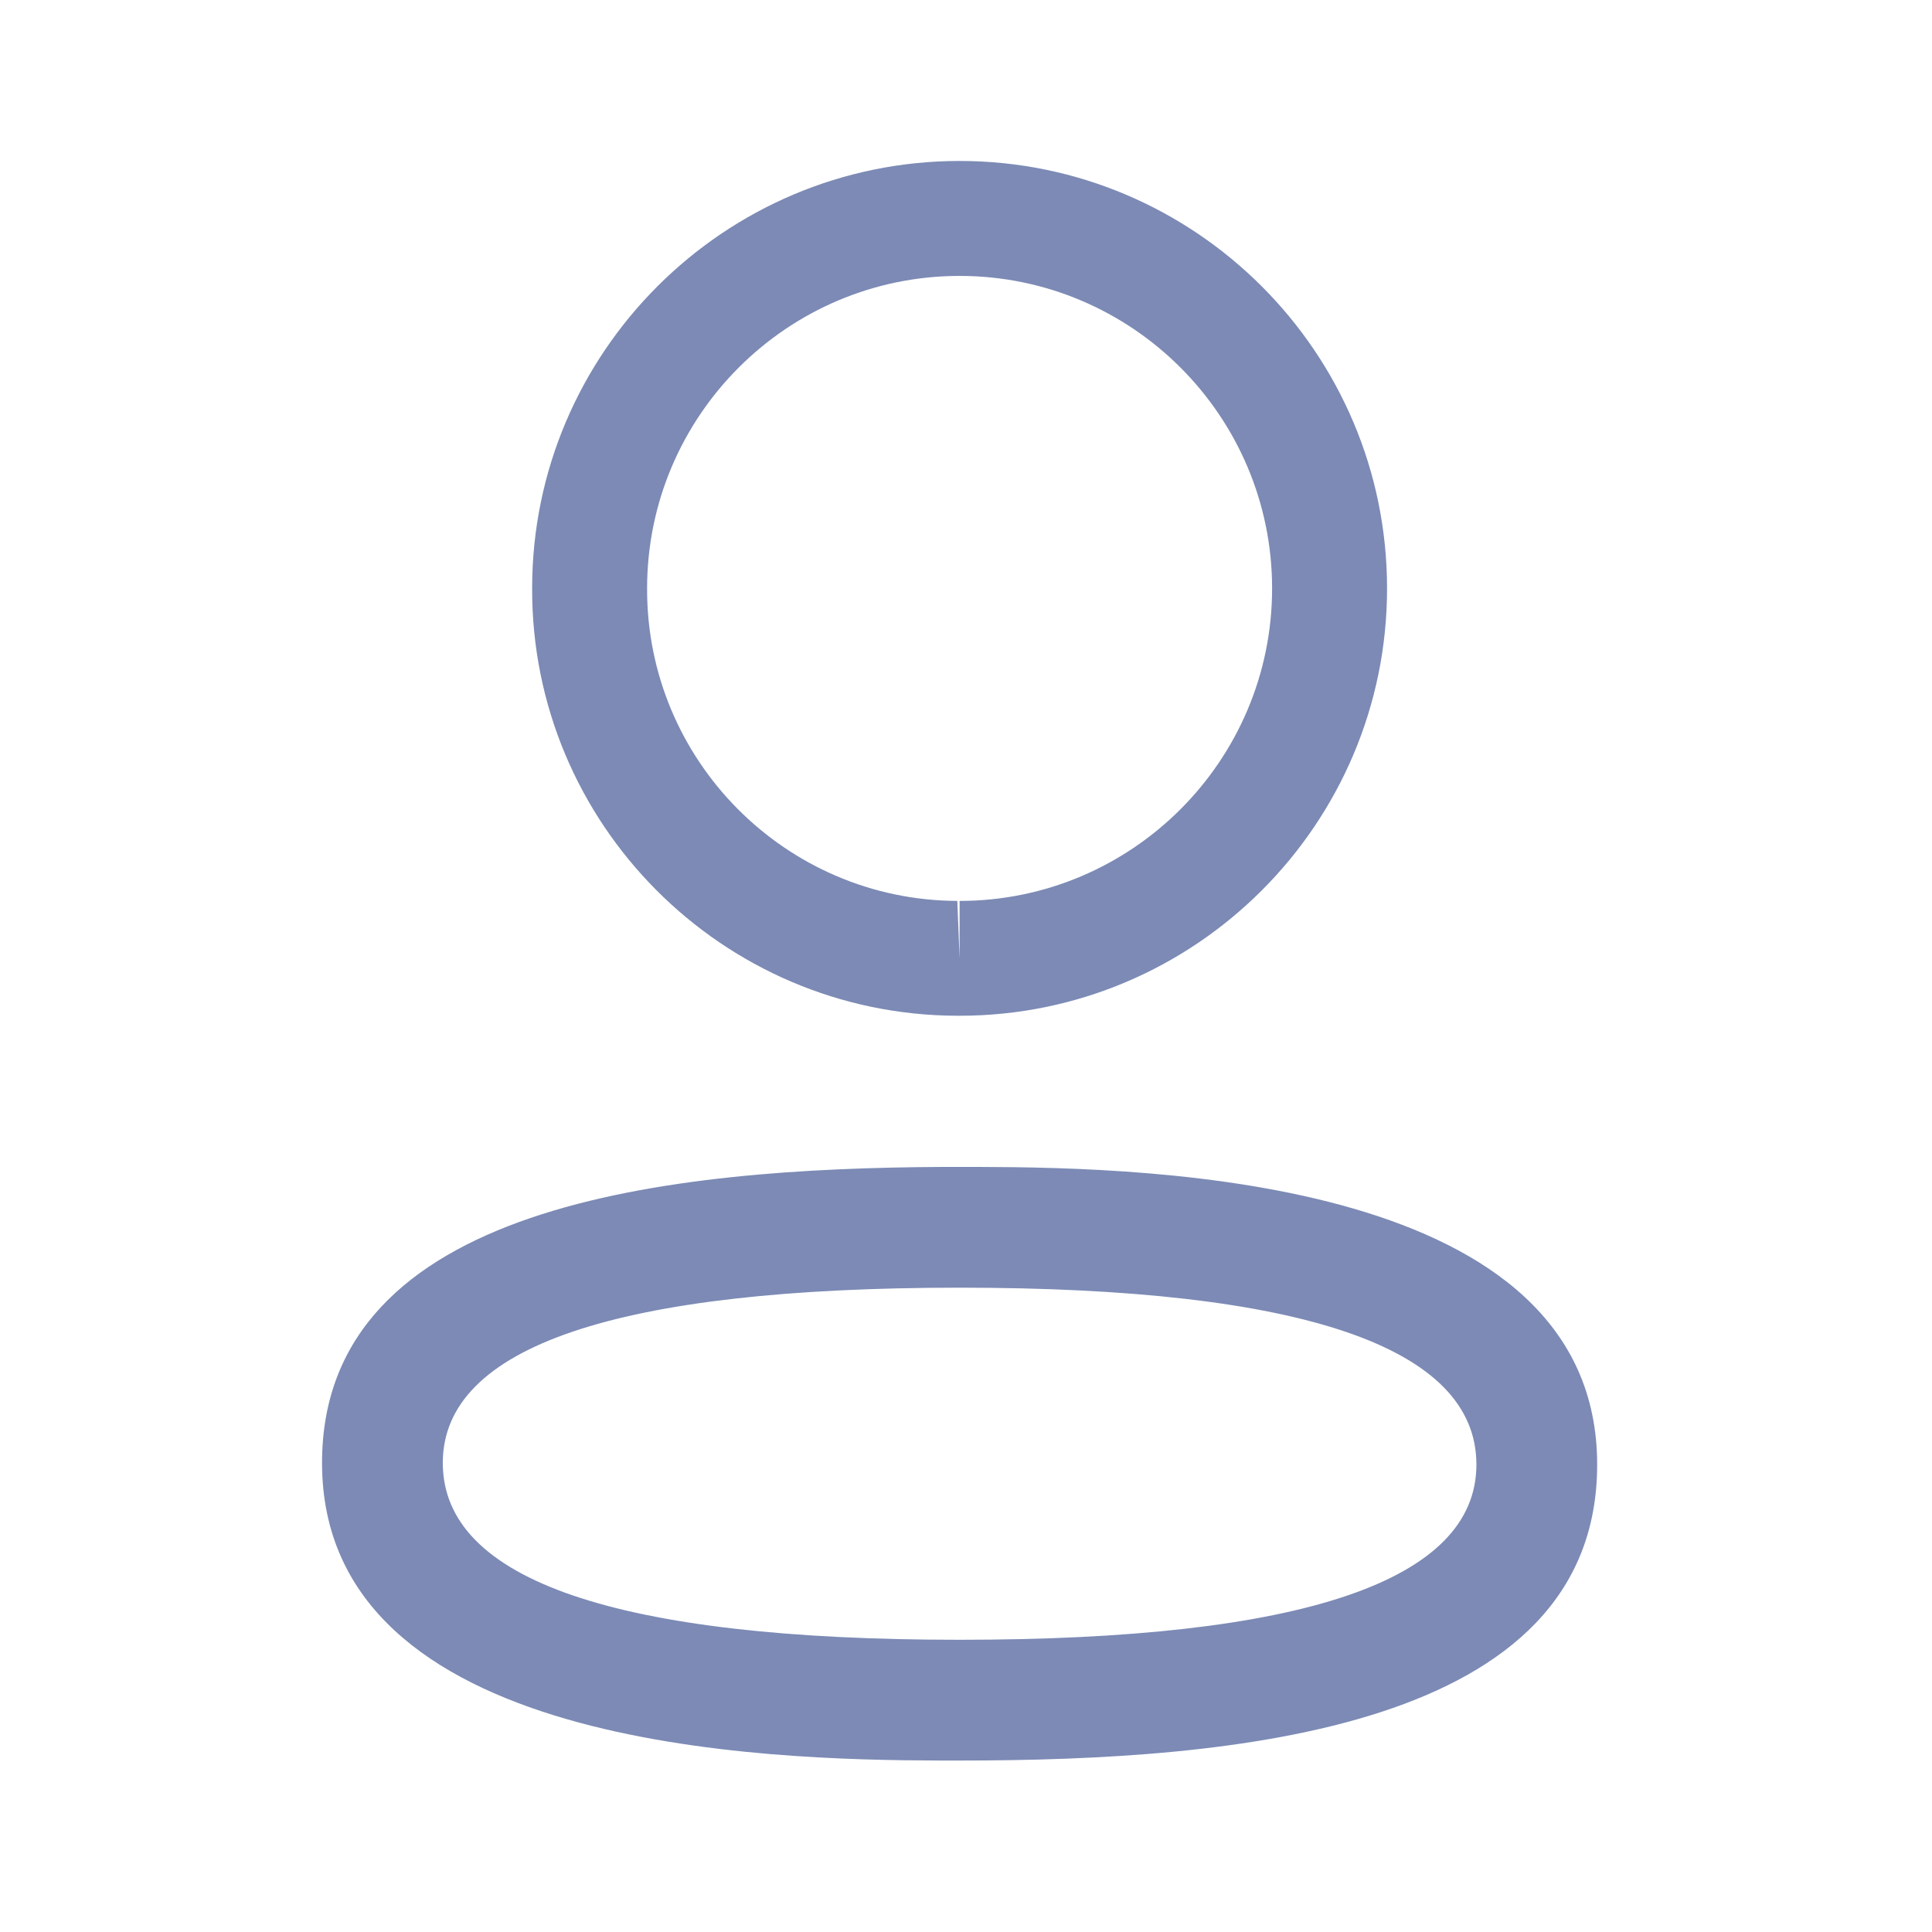 <svg width="16" height="16" viewBox="0 0 16 16" fill="none" xmlns="http://www.w3.org/2000/svg">
<path fill-rule="evenodd" clip-rule="evenodd" d="M13.227 12.129C13.227 14.326 10.213 14.58 7.947 14.58L7.785 14.58C6.342 14.576 2.667 14.485 2.667 12.115C2.667 9.963 5.559 9.675 7.808 9.664L8.11 9.664C9.553 9.668 13.227 9.759 13.227 12.129ZM7.947 10.664C5.107 10.664 3.667 11.152 3.667 12.115C3.667 13.087 5.107 13.58 7.947 13.58C10.787 13.58 12.227 13.092 12.227 12.129C12.227 11.157 10.787 10.664 7.947 10.664ZM7.947 1.333C9.899 1.333 11.487 2.921 11.487 4.873C11.487 6.825 9.899 8.412 7.947 8.412H7.926C5.978 8.406 4.4 6.818 4.407 4.871C4.407 2.921 5.995 1.333 7.947 1.333ZM7.947 2.285C6.52 2.285 5.359 3.446 5.359 4.873C5.354 6.296 6.507 7.456 7.928 7.461L7.947 7.937V7.461C9.374 7.461 10.535 6.3 10.535 4.873C10.535 3.446 9.374 2.285 7.947 2.285Z" fill="#7C8AB5"/>
</svg>

